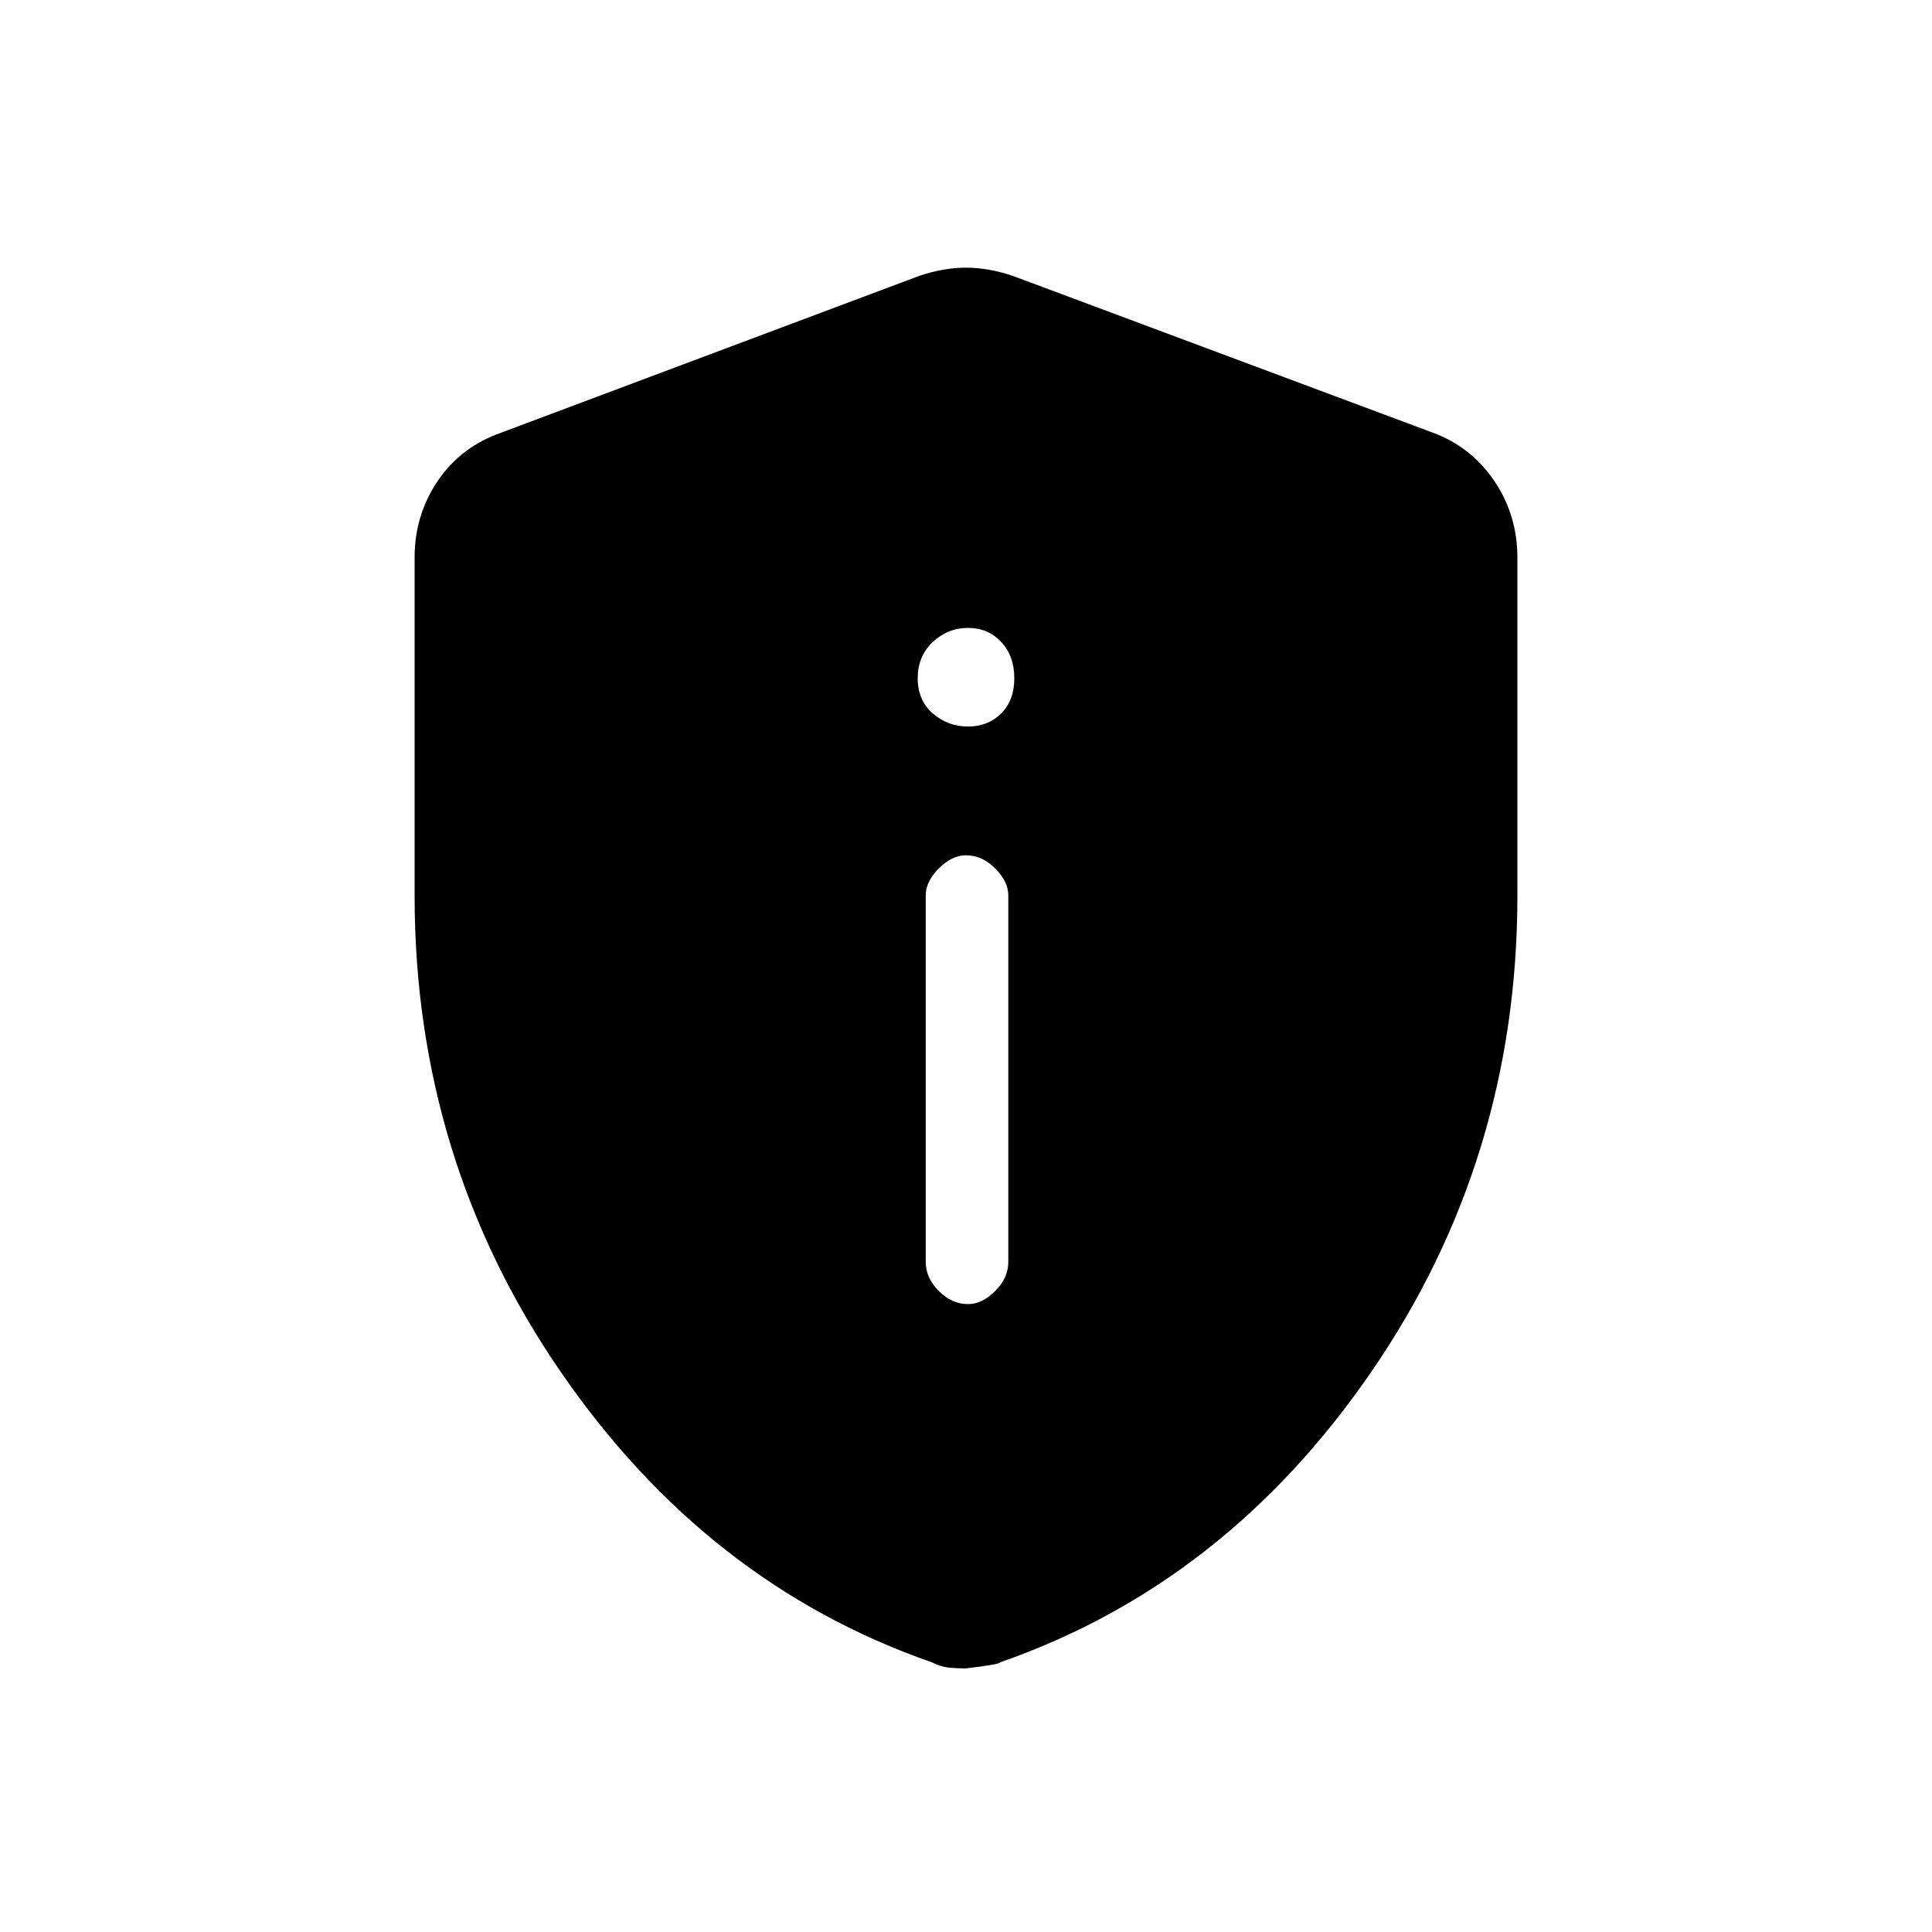 <svg xmlns="http://www.w3.org/2000/svg" height="20" width="20"><path d="M10.021 13.5Q10.167 13.5 10.302 13.365Q10.438 13.229 10.438 13.062V9.271Q10.438 9.125 10.302 8.99Q10.167 8.854 10 8.854Q9.854 8.854 9.719 8.99Q9.583 9.125 9.583 9.271V13.062Q9.583 13.229 9.719 13.365Q9.854 13.5 10.021 13.5ZM10.021 7.521Q10.229 7.521 10.365 7.385Q10.5 7.25 10.5 7.021Q10.5 6.792 10.365 6.646Q10.229 6.5 10.021 6.5Q9.812 6.5 9.656 6.646Q9.5 6.792 9.5 7.021Q9.5 7.25 9.656 7.385Q9.812 7.521 10.021 7.521ZM10 17.271Q9.875 17.271 9.802 17.26Q9.729 17.25 9.646 17.208Q7.312 16.396 5.802 14.198Q4.292 12 4.292 9.271V5.771Q4.292 5.333 4.531 4.979Q4.771 4.625 5.188 4.479L9.521 2.854Q9.771 2.771 10 2.771Q10.229 2.771 10.479 2.854L14.833 4.479Q15.229 4.625 15.469 4.979Q15.708 5.333 15.708 5.771V9.271Q15.708 12 14.198 14.198Q12.688 16.396 10.354 17.208Q10.354 17.229 10 17.271Z"/></svg>